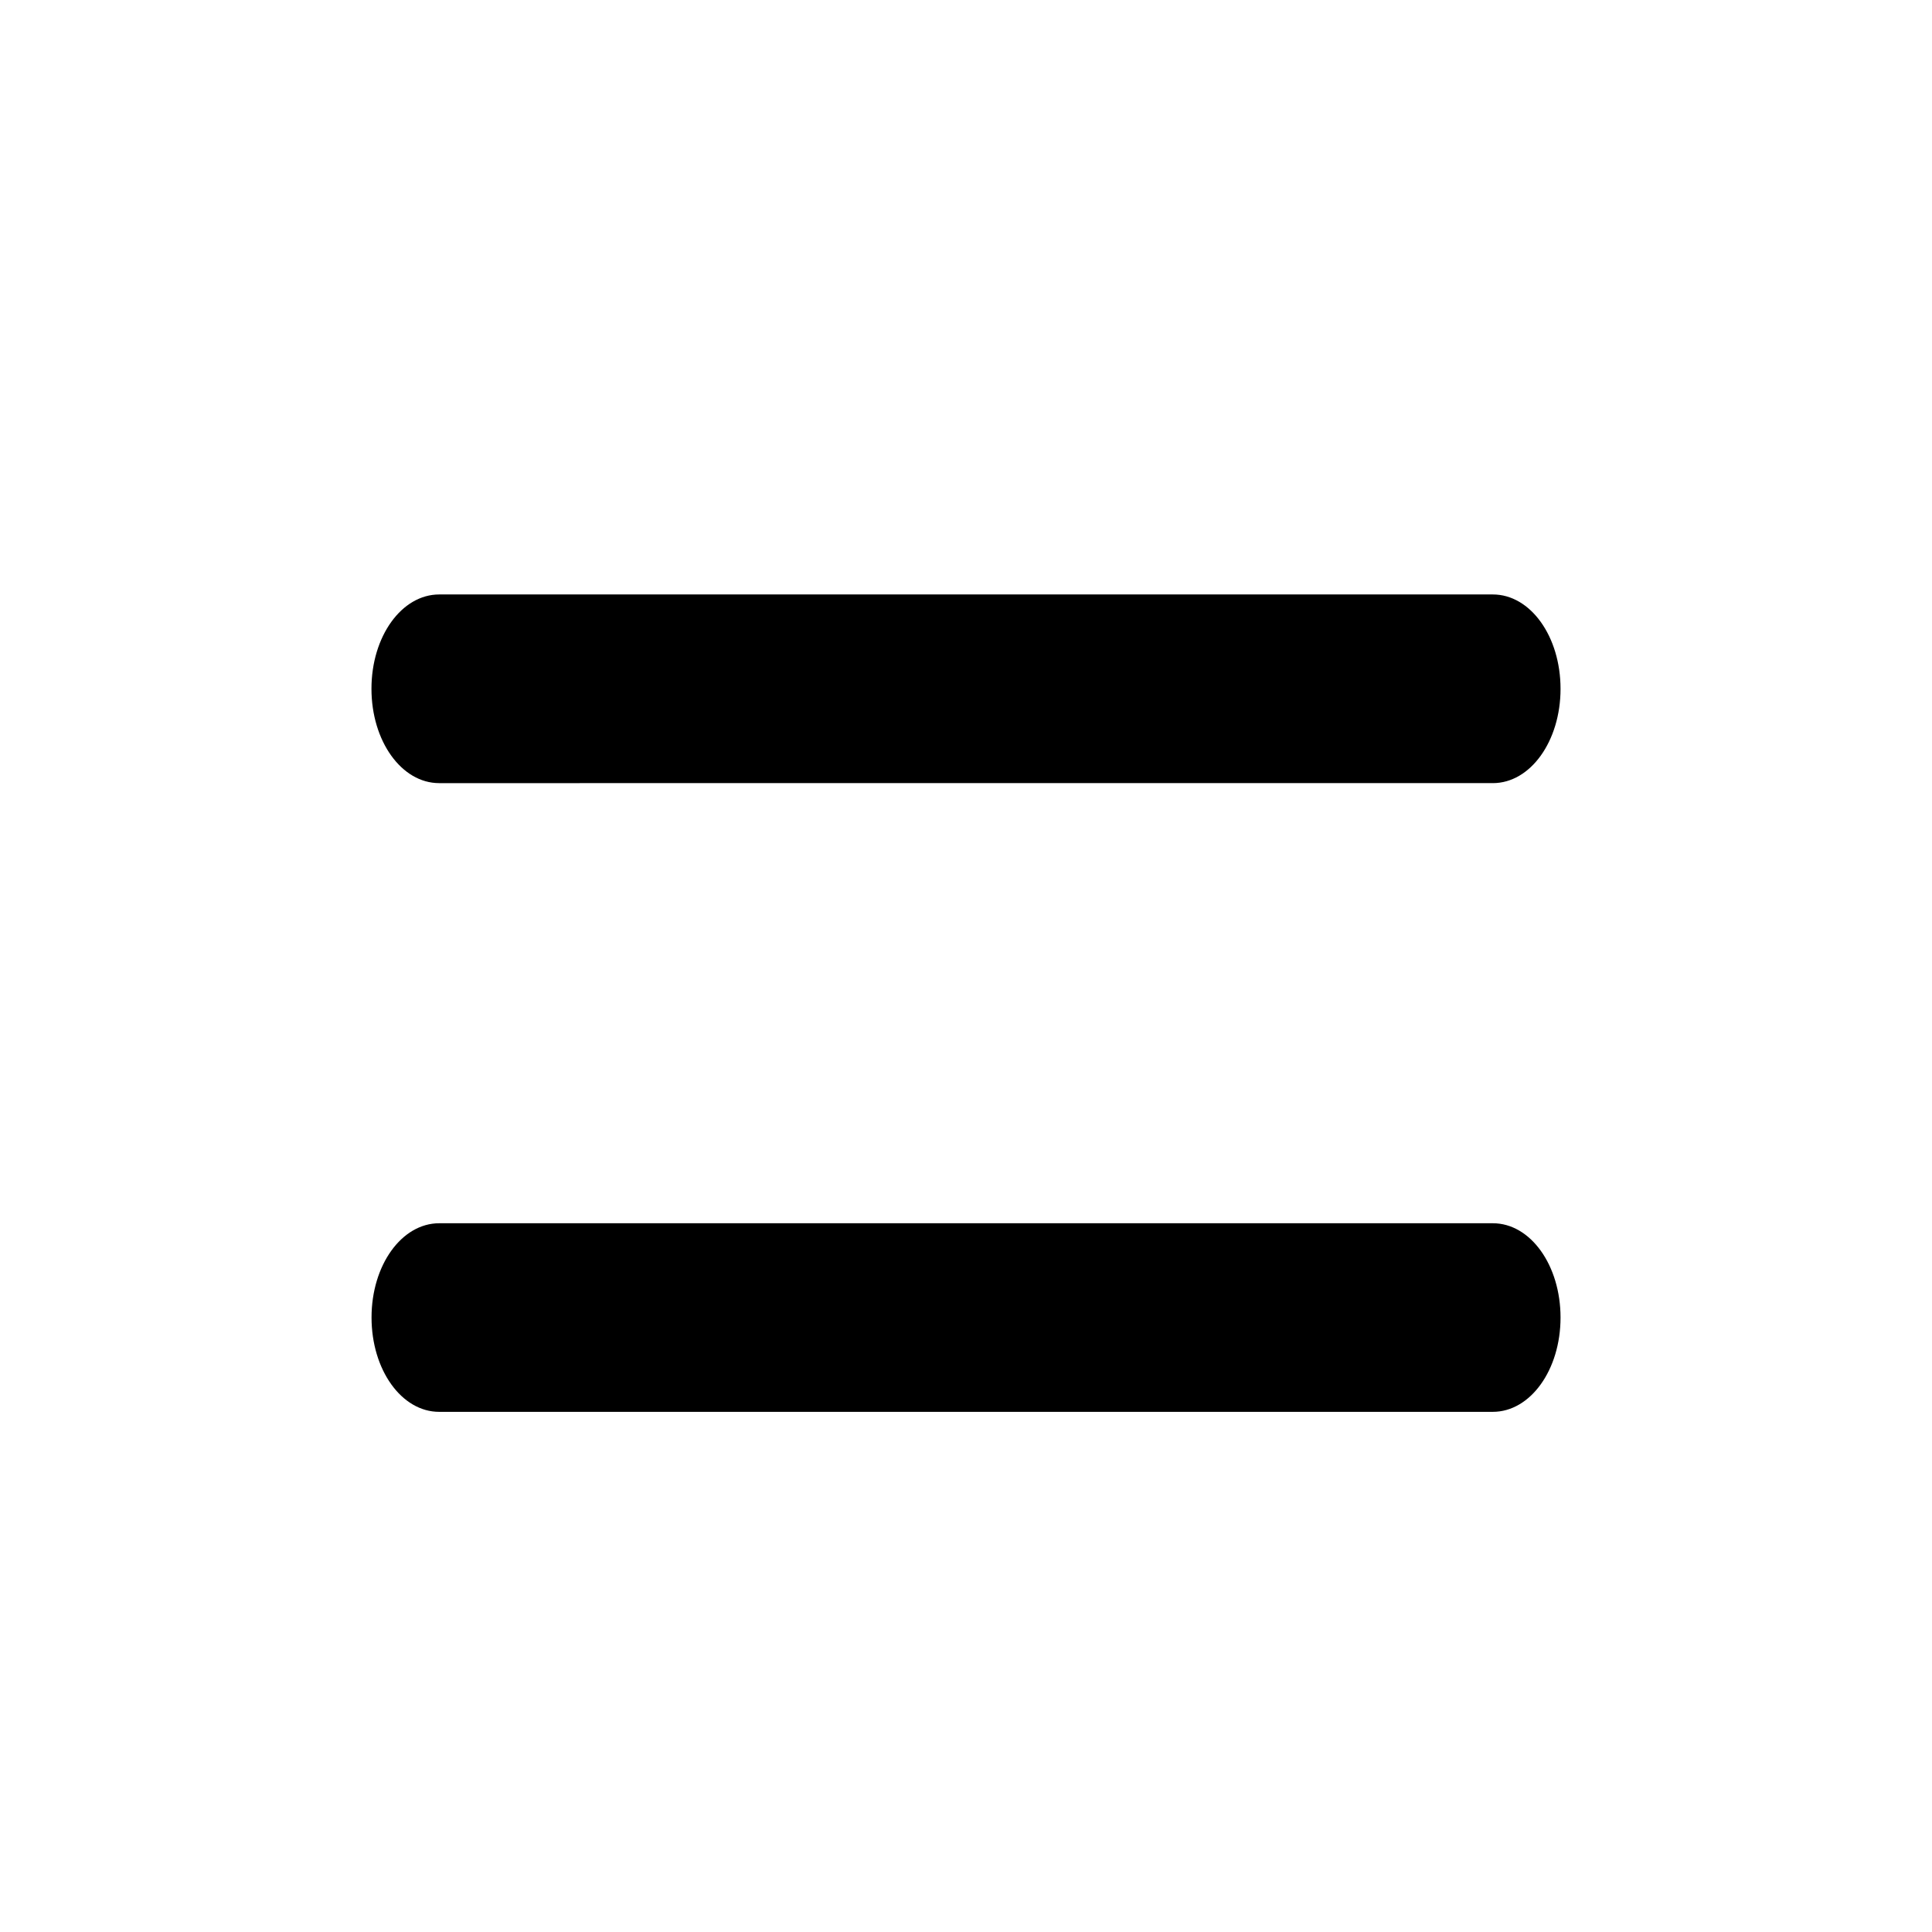 <svg xmlns="http://www.w3.org/2000/svg" width="26" height="26" fill="currentColor" class="sym sym-equal" viewBox="0 0 26 26">
  <path d="M20.089 19H5.91c-.505 0-.91-.564-.91-1.27 0-.704.405-1.268.911-1.268H20.09c.506 0 .911.564.911 1.269S20.595 19 20.089 19m0-8.461H5.91c-.506 0-.911-.565-.911-1.27S5.405 8 5.911 8H20.09c.506 0 .911.564.911 1.27 0 .704-.405 1.269-.911 1.269"/>
</svg>